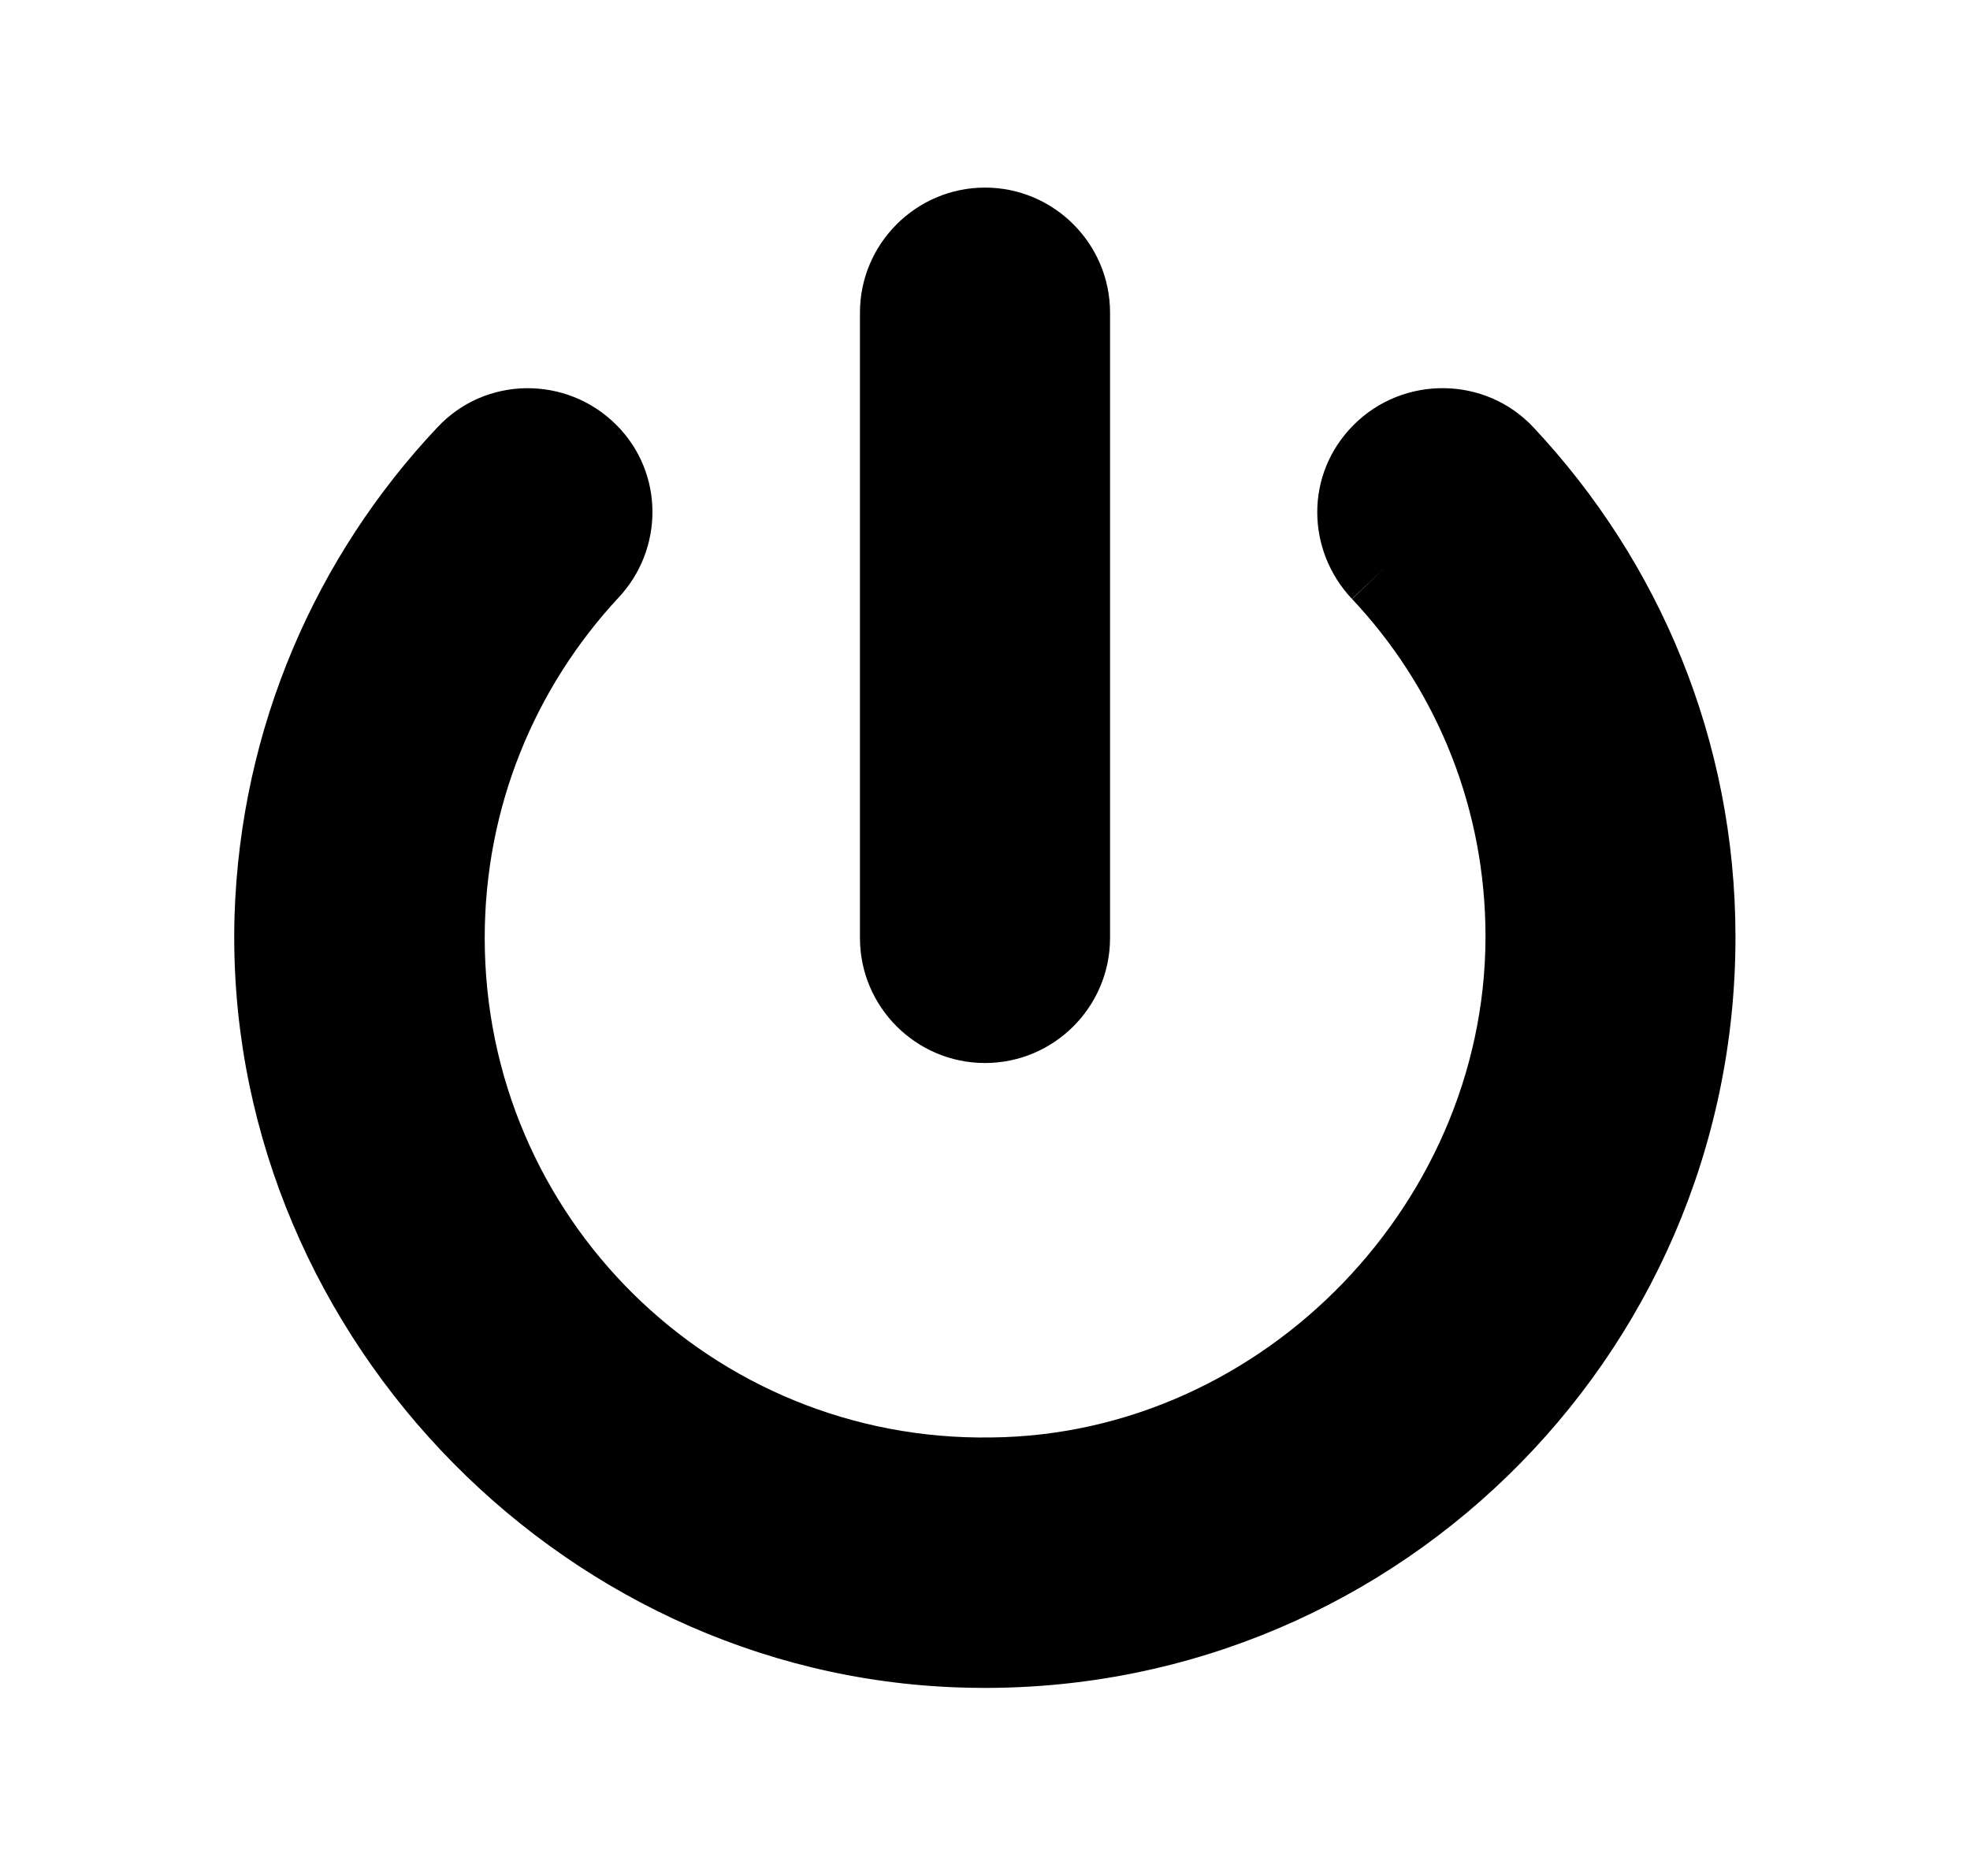 <svg width="21" height="20" viewBox="0 0 21 20" fill="none" xmlns="http://www.w3.org/2000/svg">
<path fill-rule="evenodd" clip-rule="evenodd" d="M10.5 2C9.766 2 9.167 2.599 9.167 3.333V10C9.167 10.735 9.766 11.333 10.5 11.333C11.235 11.333 11.833 10.735 11.833 10V3.333C11.833 2.599 11.235 2 10.5 2ZM6.57 4.53C6.04 4 5.172 4.007 4.66 4.559C3.372 5.927 2.563 7.75 2.5 9.768L2.5 9.769C2.376 14.111 5.9 17.858 10.243 17.991C14.776 18.134 18.5 14.498 18.5 9.992C18.5 7.884 17.681 5.981 16.349 4.559C15.836 4.007 14.96 3.999 14.43 4.53C13.905 5.055 13.926 5.872 14.412 6.385C15.271 7.298 15.803 8.514 15.834 9.861L15.834 9.862C15.902 12.777 13.481 15.295 10.57 15.325L10.567 15.325C7.589 15.371 5.167 12.972 5.167 10C5.167 8.599 5.706 7.328 6.59 6.375C7.077 5.859 7.083 5.043 6.57 4.53ZM14.775 6.042L14.412 6.386C14.412 6.386 14.412 6.385 14.412 6.385C14.411 6.385 14.411 6.385 14.411 6.384L14.775 6.042Z" fill="black"/>
</svg>

